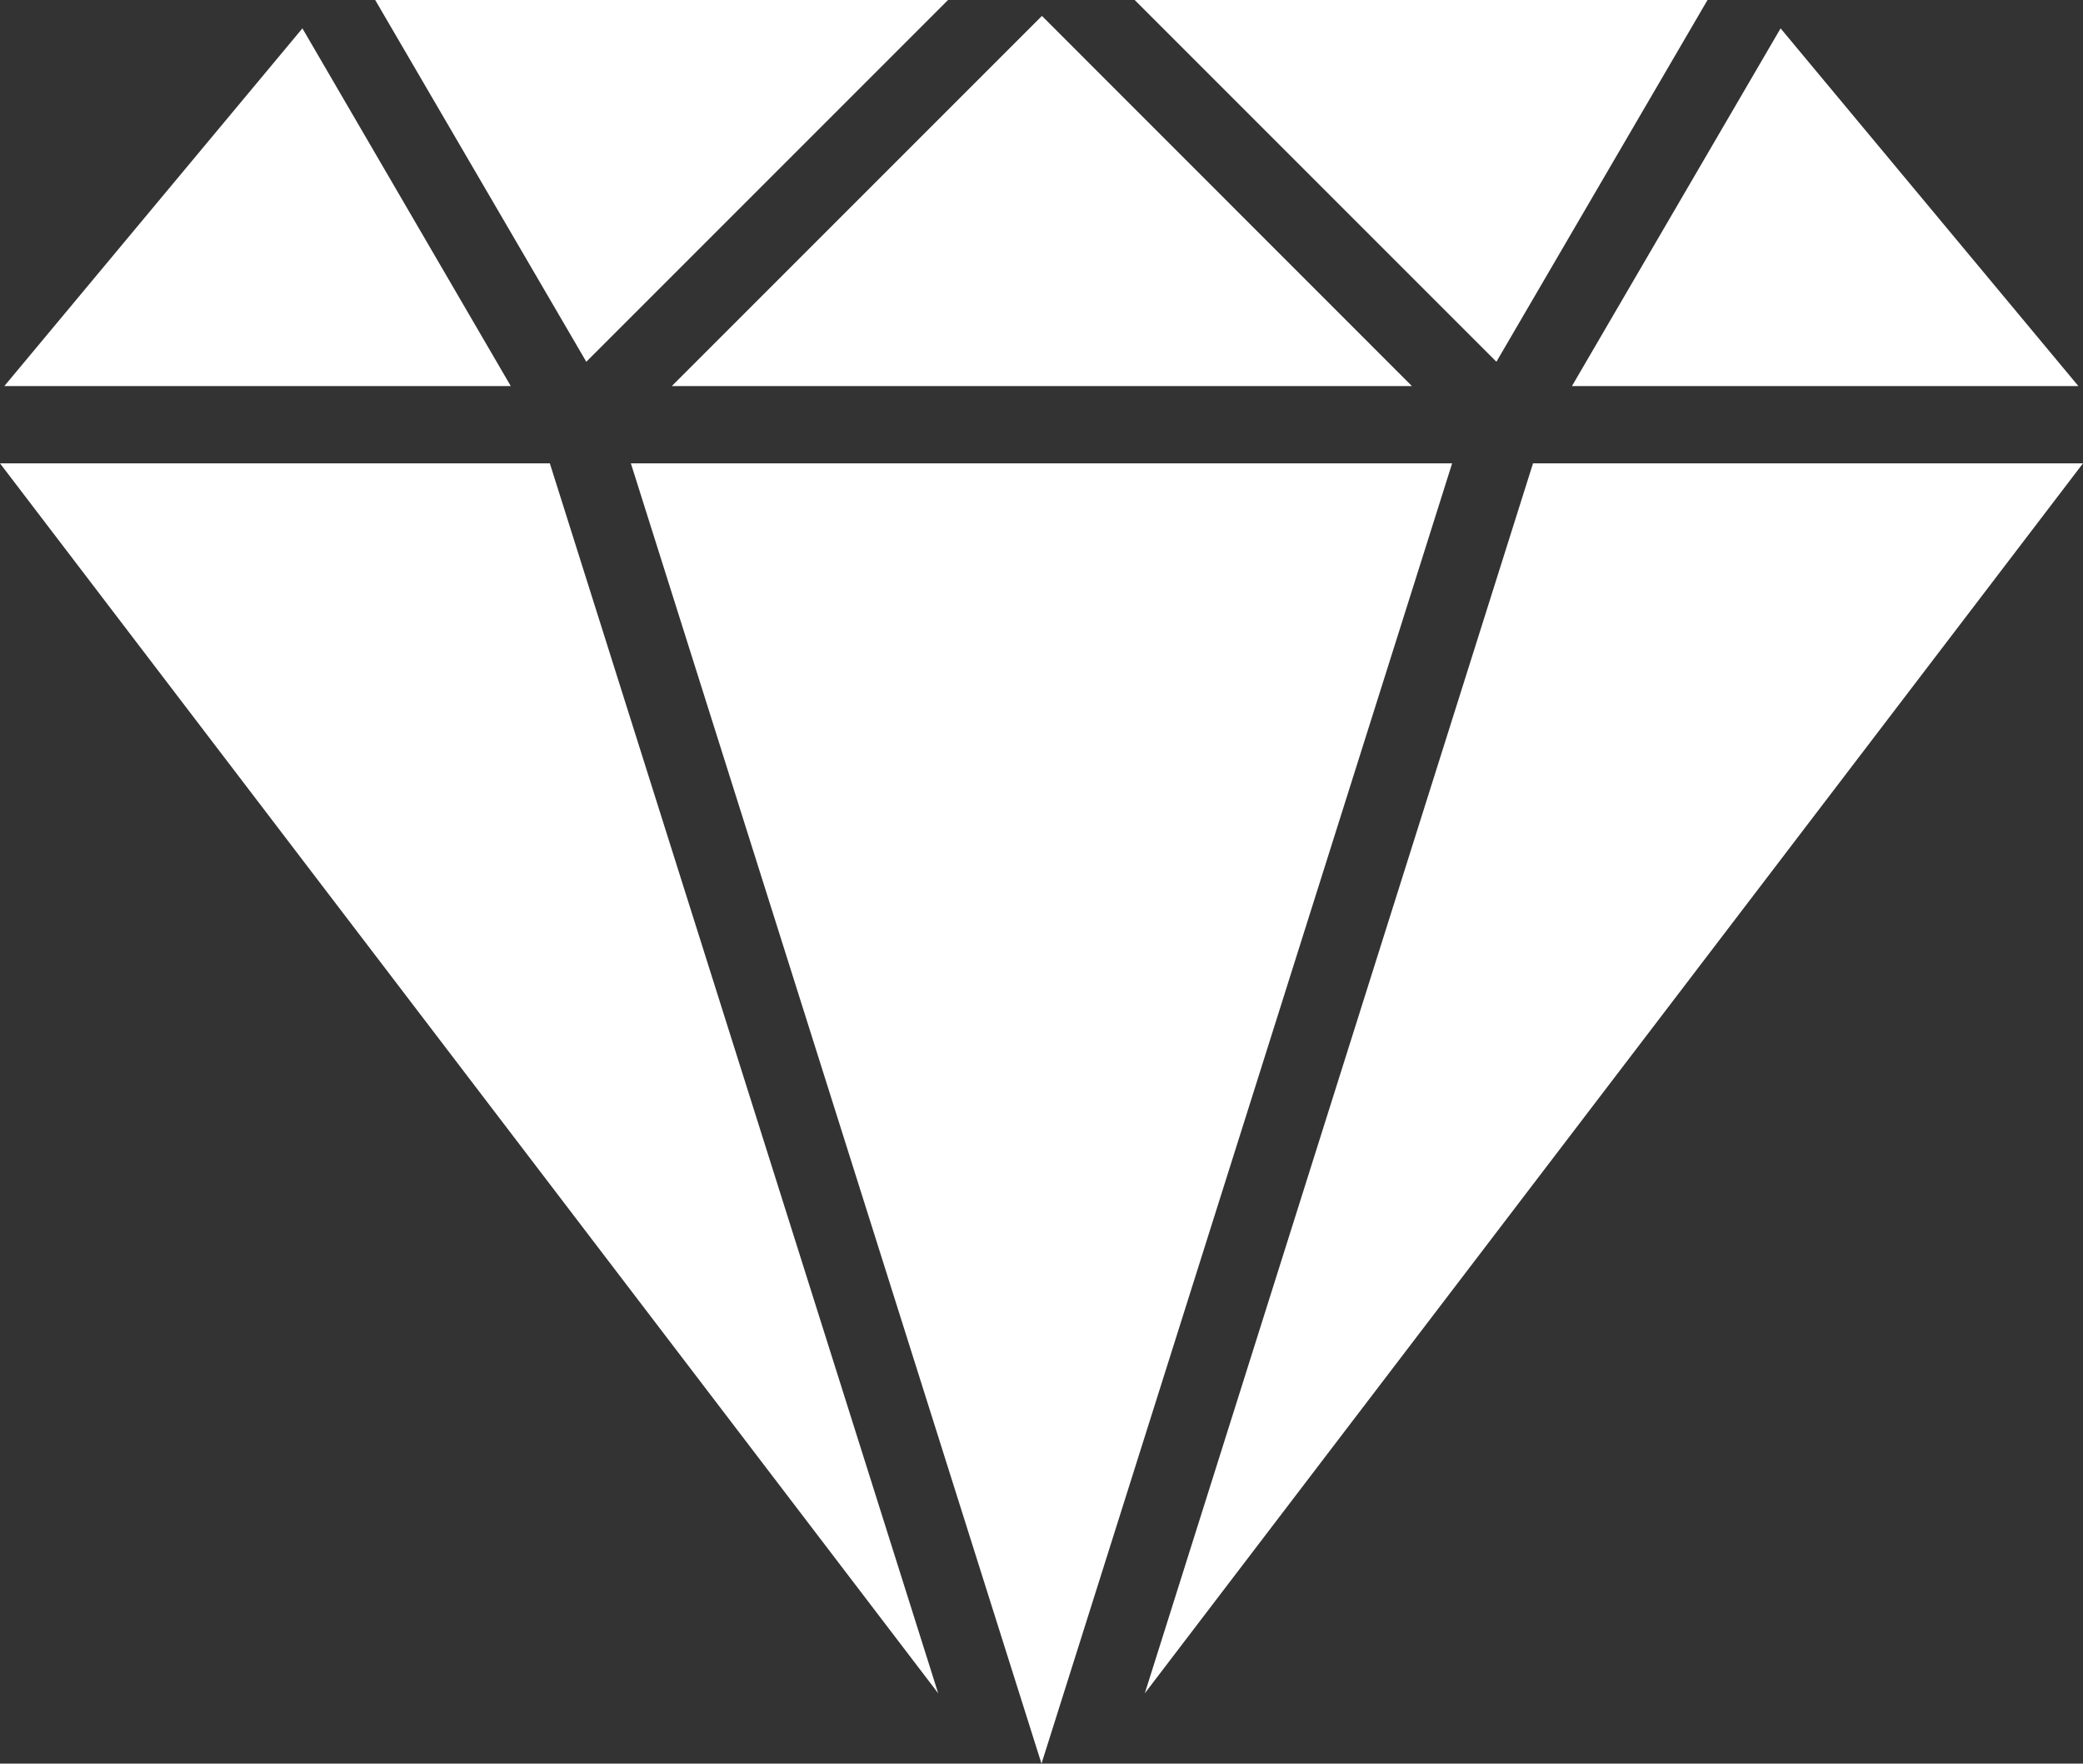 <svg xmlns="http://www.w3.org/2000/svg" width="14.396" height="12.188" viewBox="0 0 14.396 12.188"><rect x="0" y="0" width="14.396" height="12.188" fill="#333333" stroke="none"/><defs><style>.a{fill:#fff;}</style></defs><g transform="translate(7.912 3.202)"><path class="a" d="M284.085,153.145l-2.683,8.5,6.484-8.5Z" transform="translate(-281.402 -153.145)"/></g><g transform="translate(0.03 0.196)"><path class="a" d="M3.142,46.263l-2.06,2.472h3.5Z" transform="translate(-1.082 -46.263)"/></g><g transform="translate(10.864 0.196)"><path class="a" d="M387.828,46.263l-1.442,2.472h3.5Z" transform="translate(-386.386 -46.263)"/></g><g transform="translate(0 3.202)"><path class="a" d="M3.8,153.145H0l6.484,8.5Z" transform="translate(0 -153.145)"/></g><g transform="translate(7.842)"><path class="a" d="M278.906,39.279l2.5,2.5,1.459-2.5Z" transform="translate(-278.906 -39.279)"/></g><g transform="translate(2.593)"><path class="a" d="M92.232,39.279l1.459,2.5,2.5-2.5Z" transform="translate(-92.232 -39.279)"/></g><g transform="translate(4.36 3.202)"><path class="a" d="M155.076,153.145l2.838,8.986,2.838-8.986Z" transform="translate(-155.076 -153.145)"/></g><g transform="translate(4.641 0.11)"><path class="a" d="M167.6,43.208l-2.558,2.558h5.115Z" transform="translate(-165.04 -43.208)"/></g></svg>